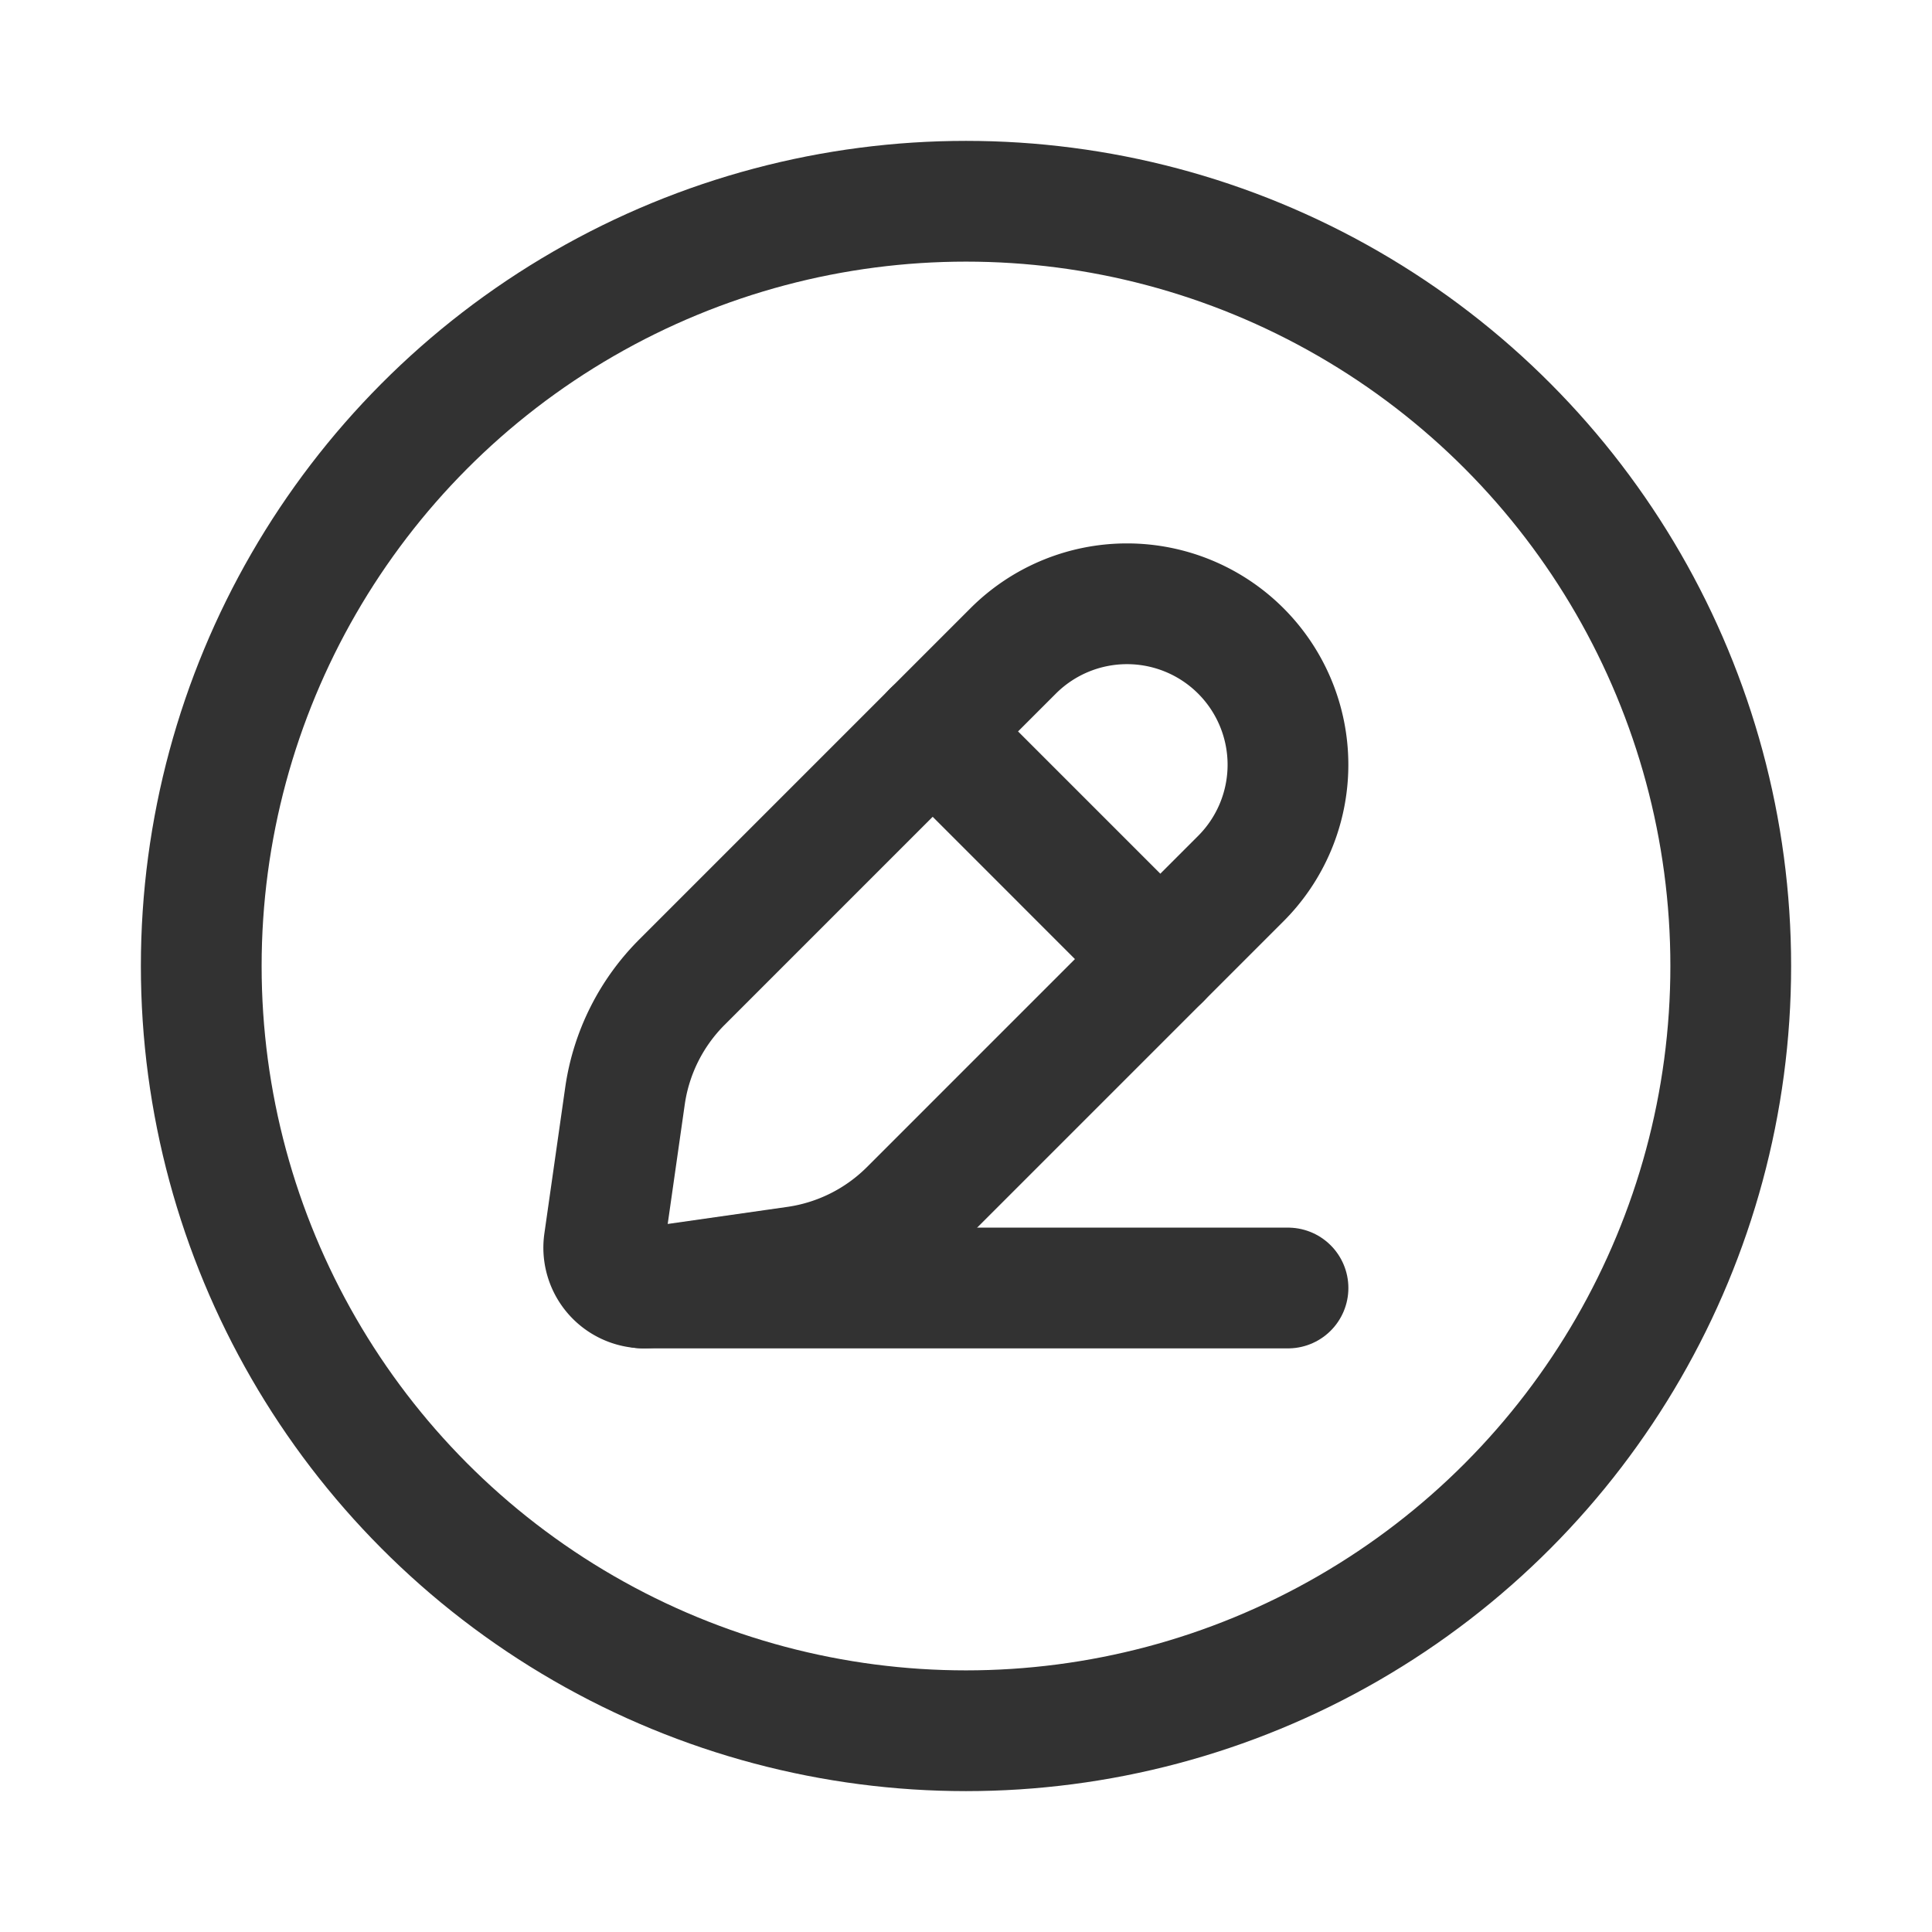 <svg xmlns="http://www.w3.org/2000/svg" viewBox="0 0 24 24"><line x1="14.414" y1="11.914" x2="11.586" y2="9.086" fill="none" stroke="#323232" stroke-linecap="round" stroke-linejoin="round" stroke-width="1.5"/><line x1="7.985" y1="16" x2="16" y2="16" fill="none" stroke="#323232" stroke-linecap="round" stroke-linejoin="round" stroke-width="1.5"/><circle cx="12" cy="12" r="9.5" fill="none" stroke="#323232" stroke-linecap="round" stroke-linejoin="round" stroke-width="1.5"/><path d="M8.472,12.2l4.114-4.114a2,2,0,0,1,2.828,0h0a2,2,0,0,1,0,2.828L11.3,15.028a2.5,2.5,0,0,1-1.414.707l-1.815.259a.5.5,0,0,1-.566-.566l.259-1.815A2.5,2.5,0,0,1,8.472,12.2Z" fill="none" stroke="#323232" stroke-linecap="round" stroke-linejoin="round" stroke-width="1.5"/></svg>